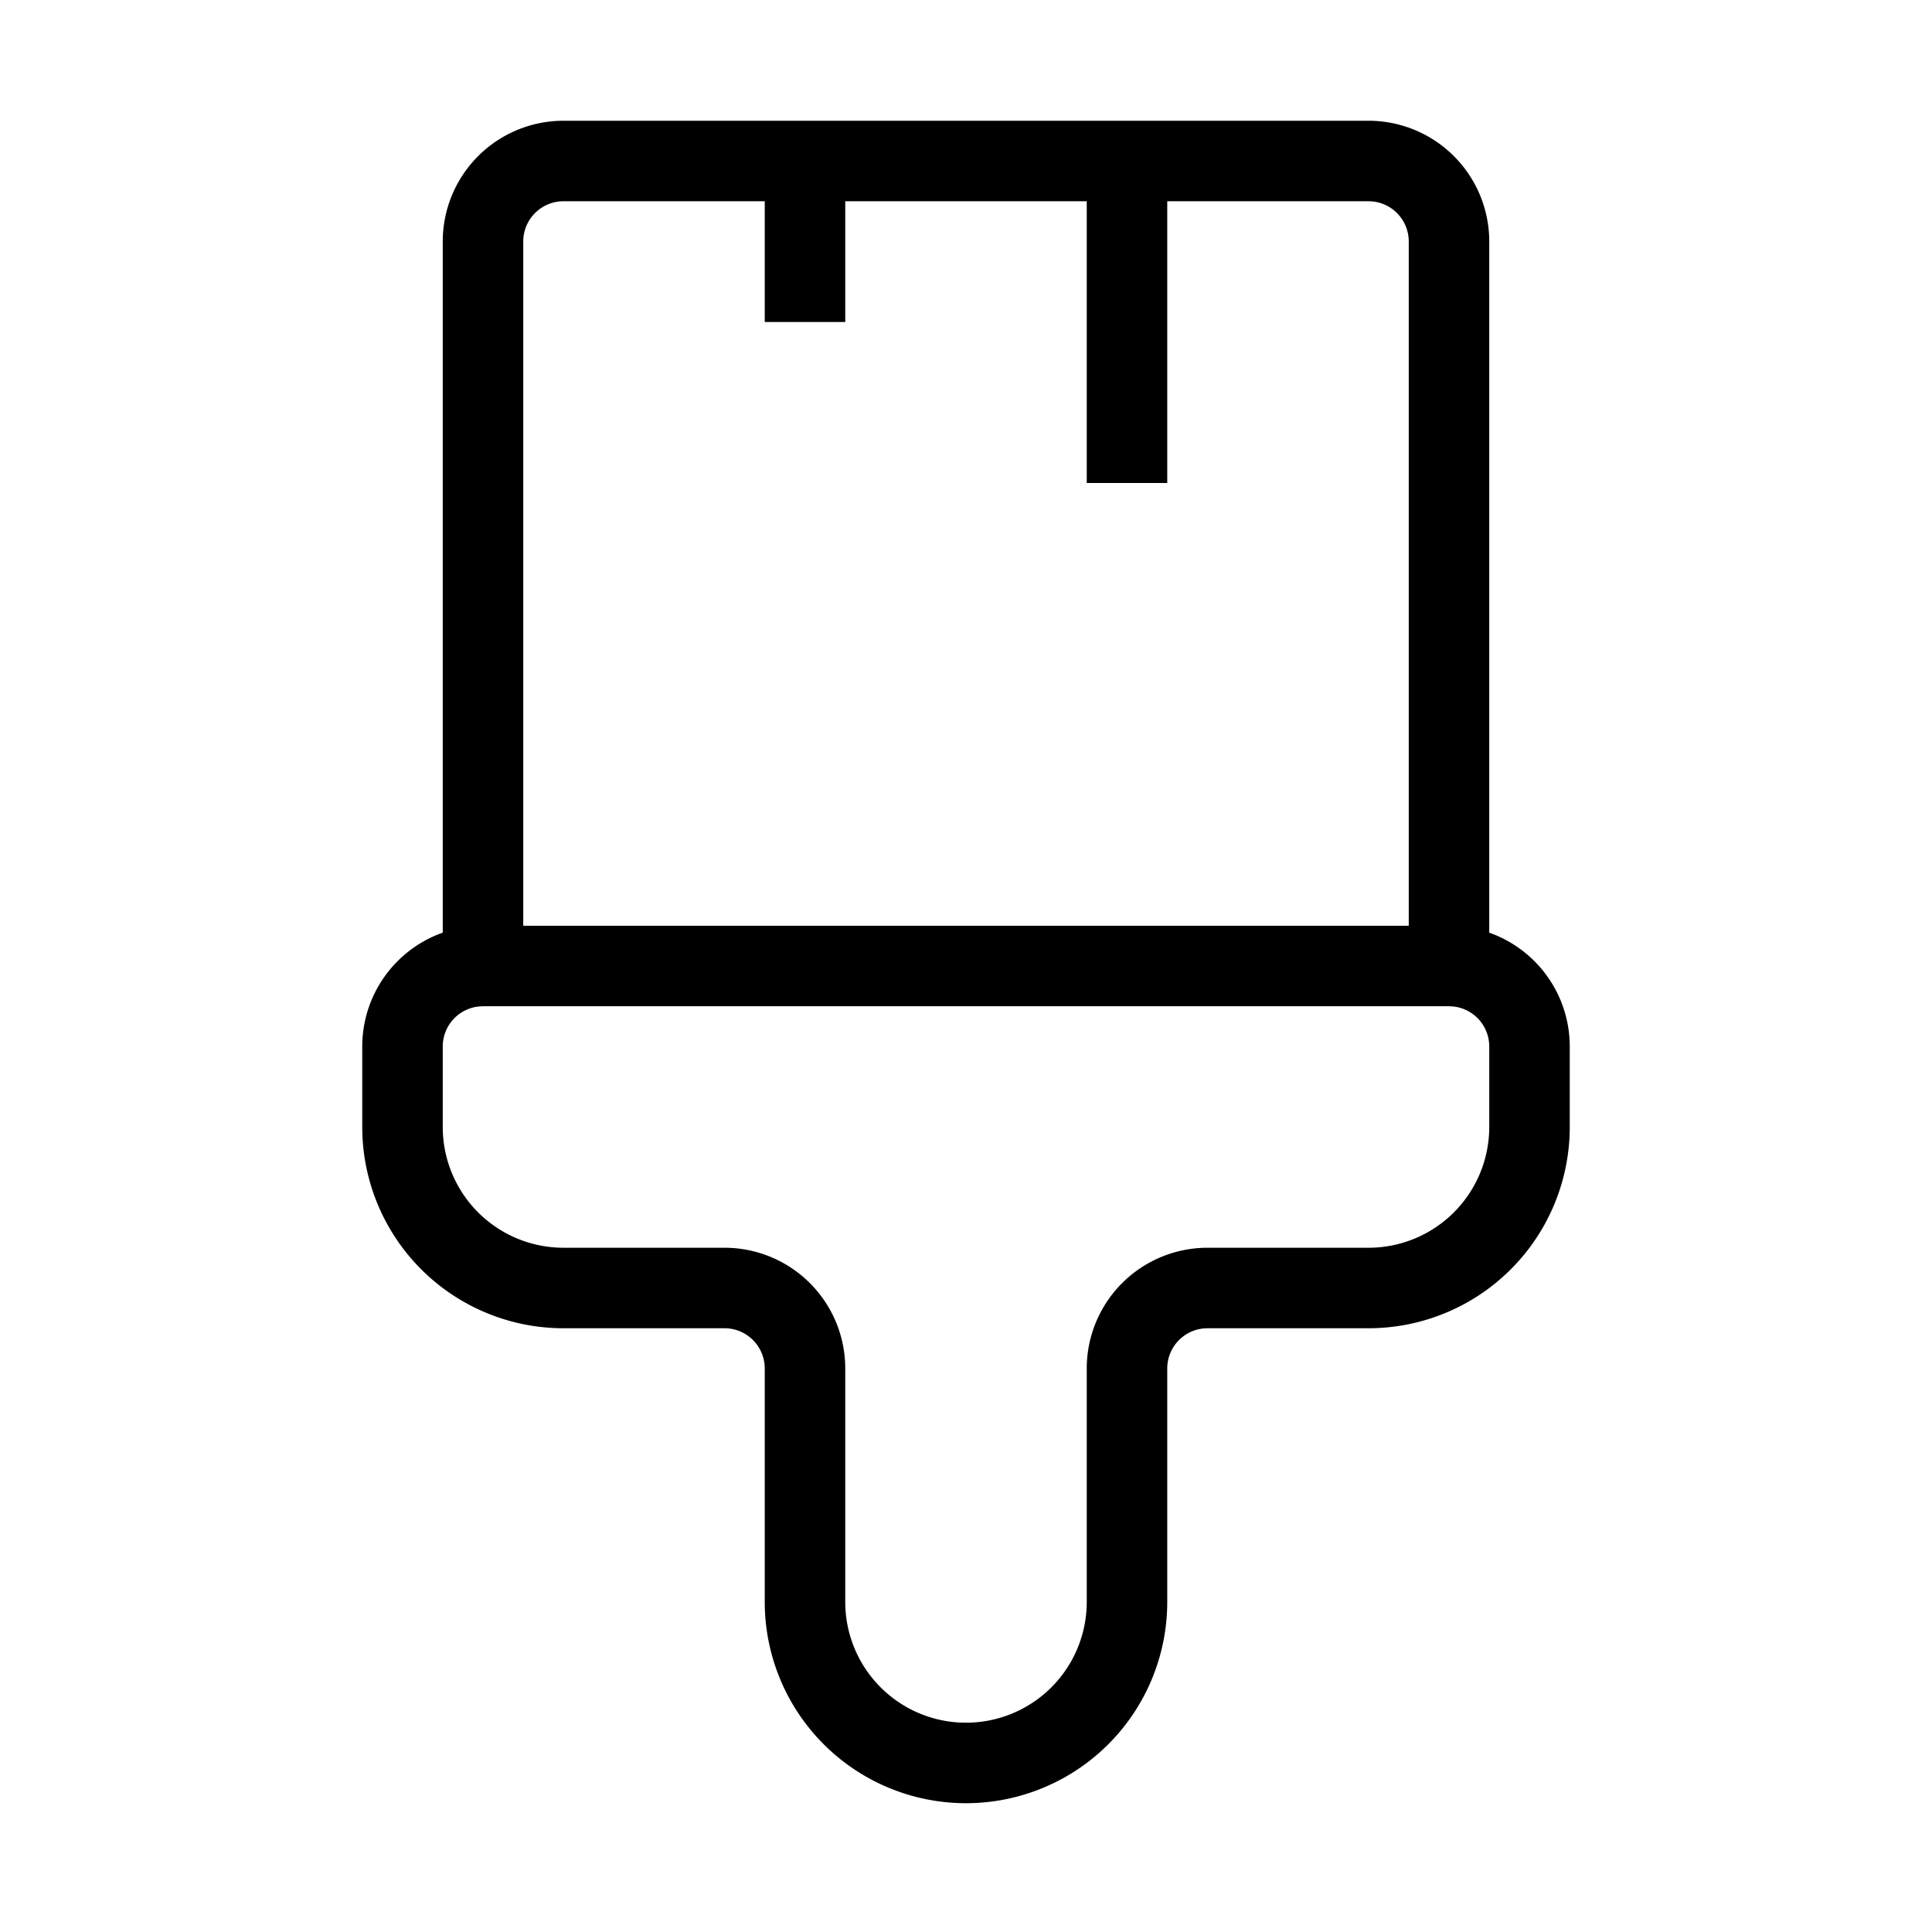 <svg
                    xmlns="http://www.w3.org/2000/svg"
                    width="24"
                    height="24"
                    viewBox="0 0 24 24"
                    fill="none"
                    stroke="currentColor"
                    strokeWidth="2"
                    strokeLinecap="round"
                    strokeLinejoin="round"
                    className="lucide lucide-paintbrush-vertical"
                  >
                    <path d="M10 2v2" />
                    <path d="M14 2v4" />
                    <path d="M17 2a1 1 0 0 1 1 1v9H6V3a1 1 0 0 1 1-1z" />
                    <path d="M6 12a1 1 0 0 0-1 1v1a2 2 0 0 0 2 2h2a1 1 0 0 1 1 1v2.9a2 2 0 1 0 4 0V17a1 1 0 0 1 1-1h2a2 2 0 0 0 2-2v-1a1 1 0 0 0-1-1" />
                  </svg>